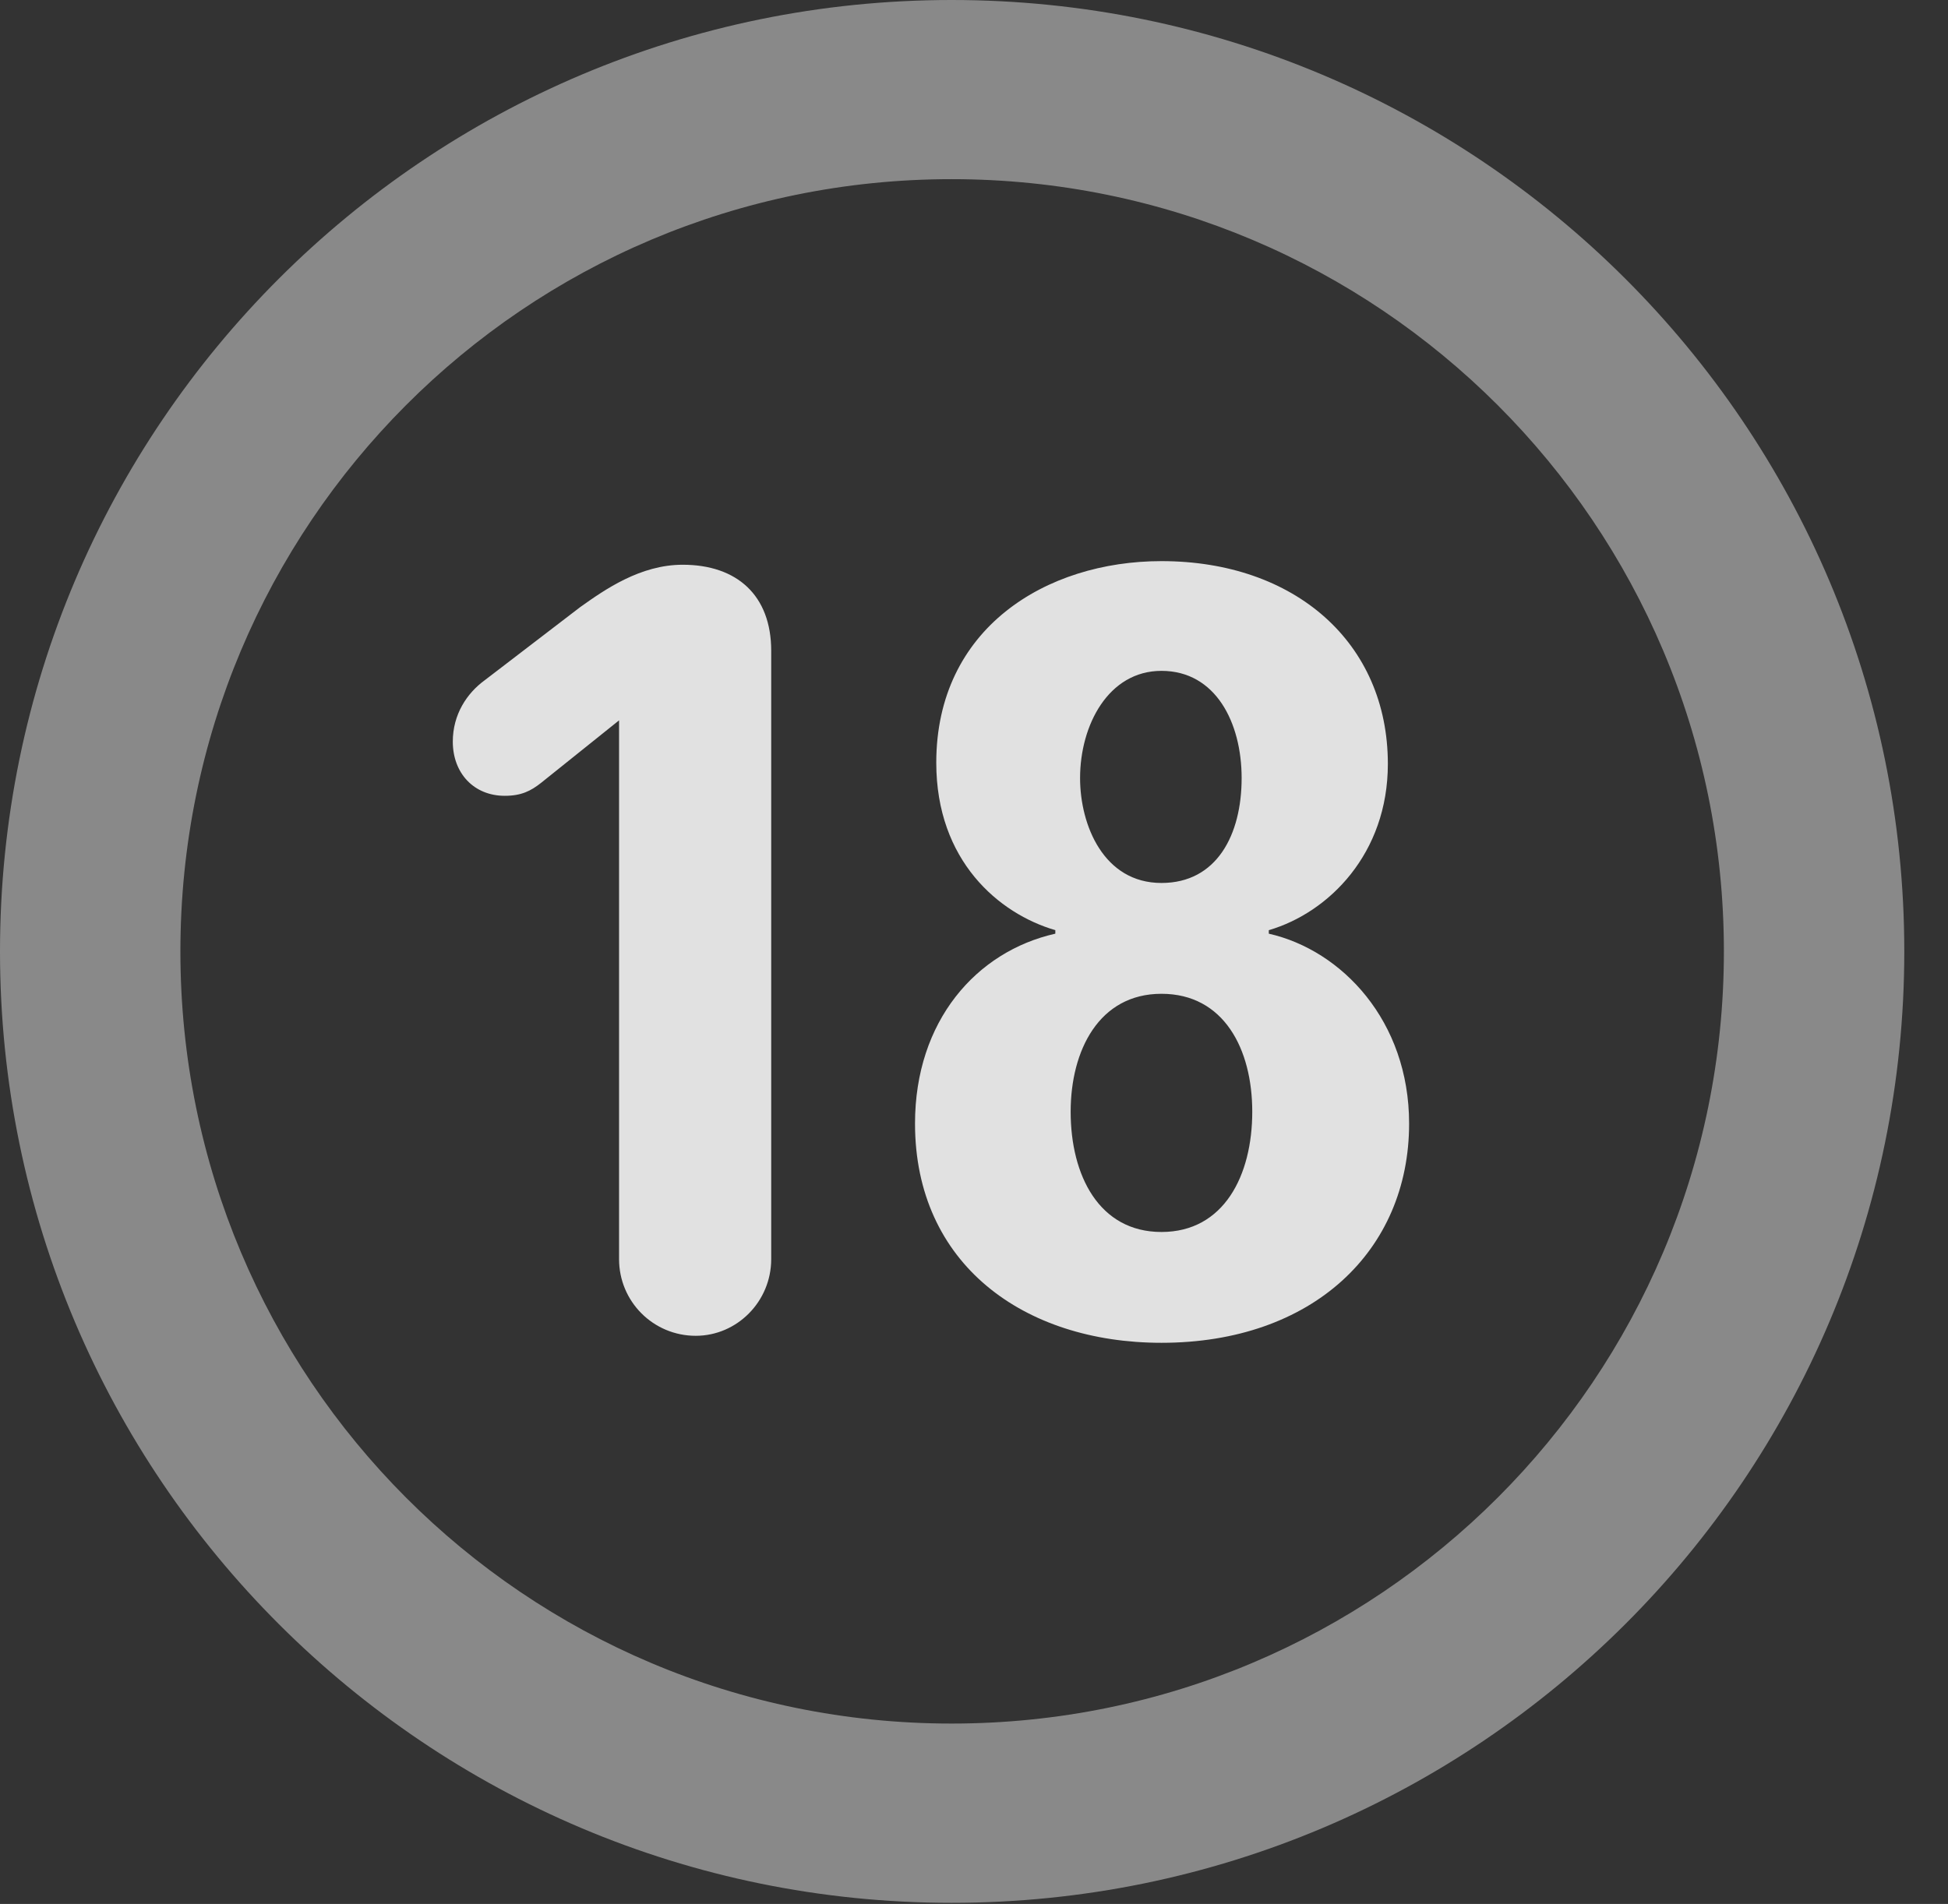 <?xml version="1.0" encoding="UTF-8"?>
<!--Generator: Apple Native CoreSVG 341-->
<!DOCTYPE svg
PUBLIC "-//W3C//DTD SVG 1.1//EN"
       "http://www.w3.org/Graphics/SVG/1.1/DTD/svg11.dtd">
<svg version="1.1" xmlns="http://www.w3.org/2000/svg" xmlns:xlink="http://www.w3.org/1999/xlink" viewBox="0 0 16.133 15.771">
 <rect x="0" y="0" width="16.133" height="15.771" fill="#333333" stroke="none"/>
 <g>
  <rect height="15.771" opacity="0" width="16.133" x="0" y="0"/>
  <path d="M7.881 15.762C12.236 15.762 15.771 12.236 15.771 7.881C15.771 3.525 12.236 0 7.881 0C3.535 0 0 3.525 0 7.881C0 12.236 3.535 15.762 7.881 15.762ZM7.881 14.277C4.346 14.277 1.494 11.416 1.494 7.881C1.494 4.346 4.346 1.484 7.881 1.484C11.416 1.484 14.277 4.346 14.277 7.881C14.277 11.416 11.416 14.277 7.881 14.277Z" fill="white" fill-opacity="0.425"/>
  <path d="M5.762 11.065C6.104 11.065 6.387 10.781 6.387 10.43L6.387 5.391C6.387 4.932 6.104 4.678 5.654 4.678C5.303 4.678 5.01 4.883 4.805 5.029L4.014 5.635C3.867 5.742 3.75 5.918 3.75 6.143C3.75 6.406 3.926 6.592 4.18 6.592C4.316 6.592 4.395 6.553 4.482 6.484L5.127 5.967L5.127 10.43C5.127 10.781 5.41 11.065 5.762 11.065ZM9.619 11.123C10.869 11.123 11.67 10.361 11.67 9.307C11.67 8.457 11.113 7.871 10.508 7.734L10.508 7.705C11.006 7.559 11.494 7.07 11.494 6.328C11.494 5.322 10.723 4.648 9.619 4.648C8.662 4.648 7.754 5.205 7.754 6.318C7.754 7.129 8.271 7.568 8.74 7.705L8.74 7.734C8.086 7.881 7.578 8.457 7.578 9.307C7.578 10.469 8.477 11.123 9.619 11.123ZM9.619 7.314C9.141 7.314 8.945 6.836 8.945 6.445C8.945 6.006 9.18 5.557 9.619 5.557C10.068 5.557 10.283 5.986 10.283 6.445C10.283 6.914 10.078 7.314 9.619 7.314ZM9.619 10.205C9.102 10.205 8.867 9.736 8.867 9.209C8.867 8.701 9.102 8.232 9.619 8.232C10.137 8.232 10.371 8.691 10.371 9.209C10.371 9.736 10.137 10.205 9.619 10.205Z" fill="white" fill-opacity="0.85"/>
 </g>
</svg>
